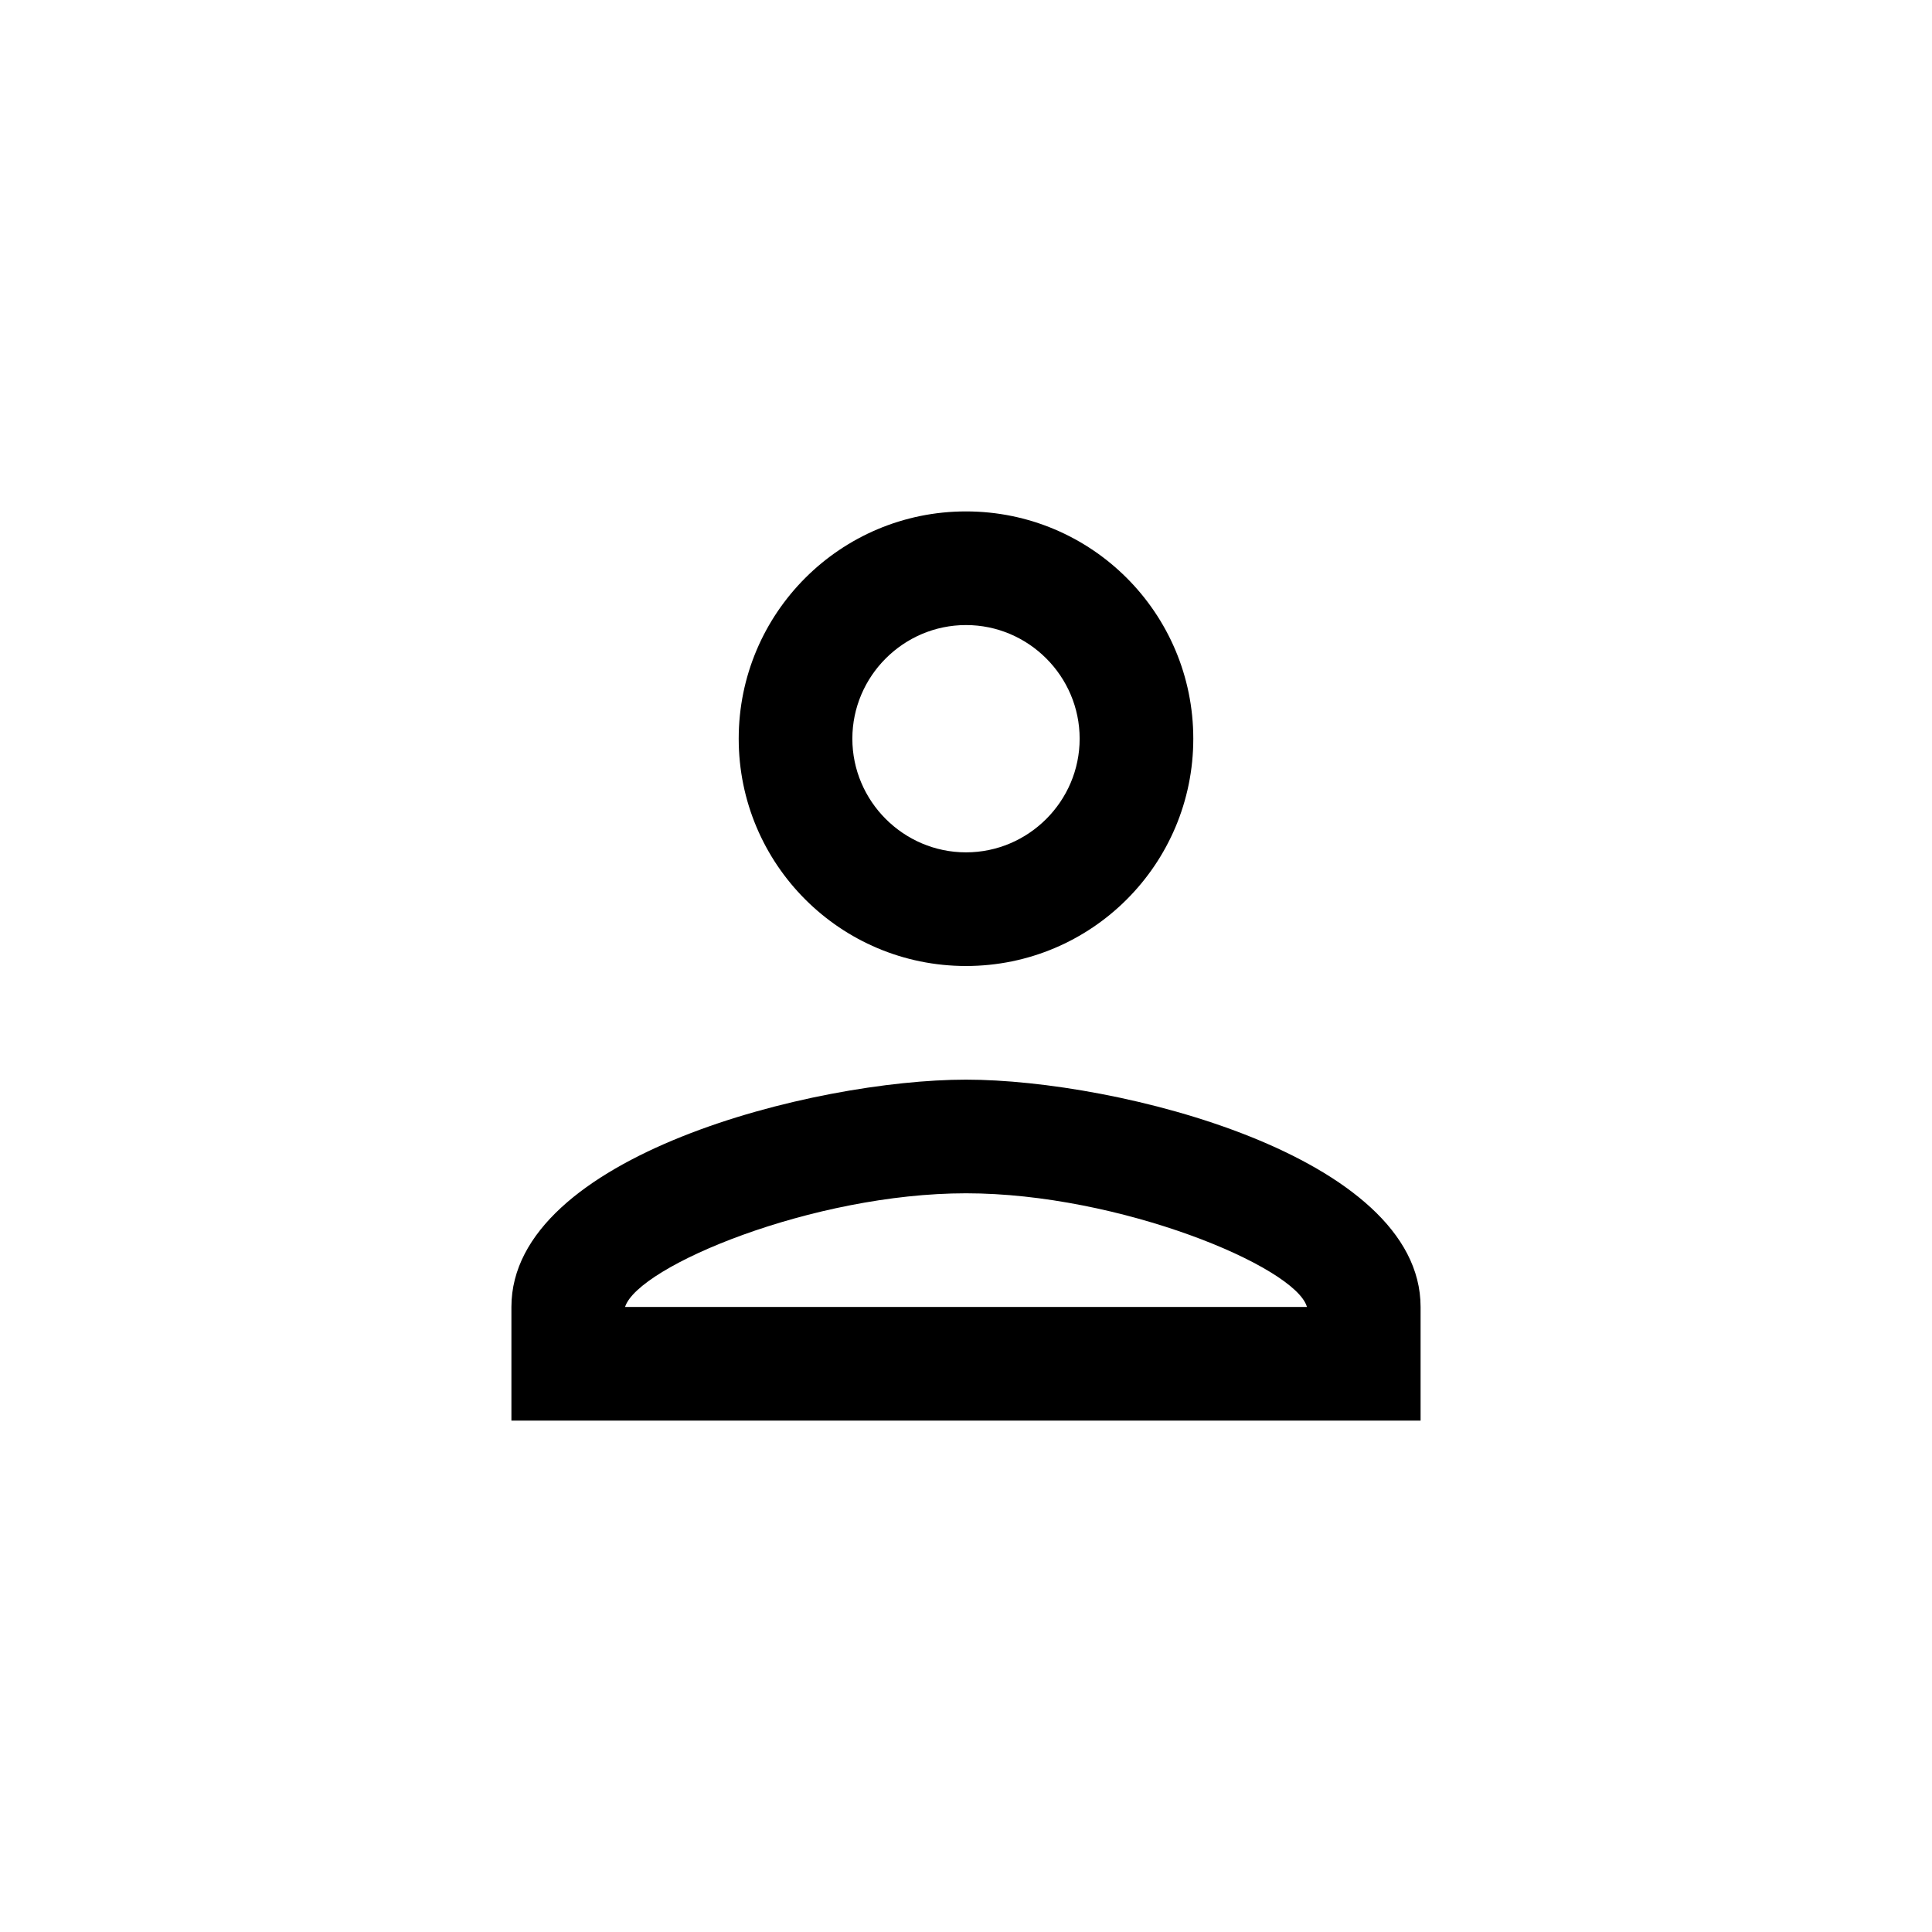 <svg width="34" height="34" viewBox="0 0 34 34" fill="none" xmlns="http://www.w3.org/2000/svg">
<path d="M17 11C18.1 11 19 11.9 19 13C19 14.1 18.1 15 17 15C15.9 15 15 14.1 15 13C15 11.9 15.9 11 17 11ZM17 21C19.7 21 22.8 22.29 23 23H11C11.23 22.28 14.31 21 17 21ZM17 9C14.79 9 13 10.79 13 13C13 15.21 14.79 17 17 17C19.21 17 21 15.21 21 13C21 10.79 19.21 9 17 9ZM17 19C14.33 19 9 20.34 9 23V25H25V23C25 20.34 19.67 19 17 19Z" fill="black"/>
</svg>